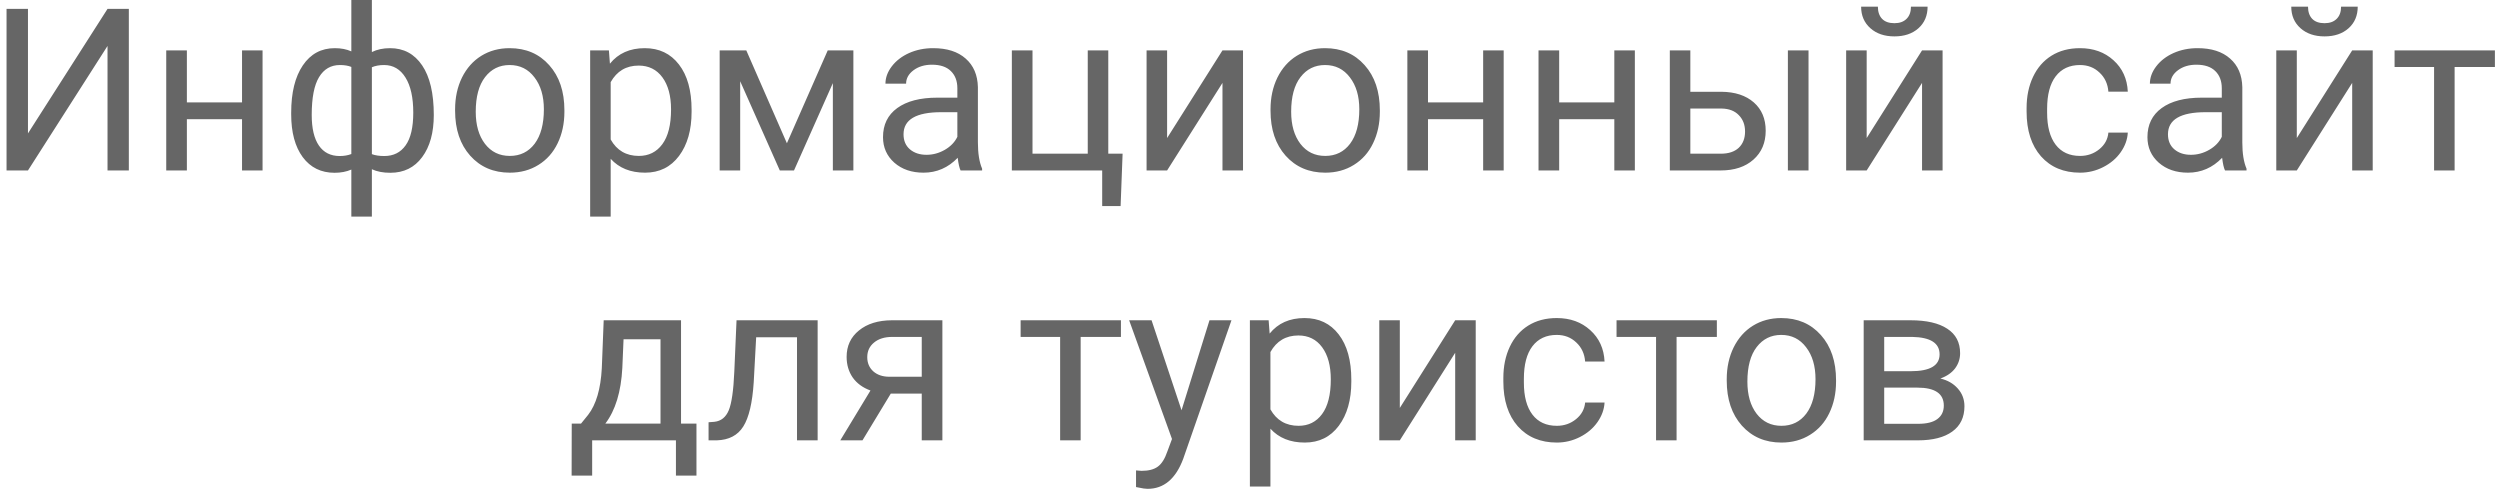 <svg width="176" height="35" viewBox="0 0 176 35" fill="none" xmlns="http://www.w3.org/2000/svg">
<path d="M7.57 0.625H9.07V12H7.57V3.234L1.969 12H0.461V0.625H1.969V9.391L7.57 0.625ZM18.484 12H17.039V8.391H13.156V12H11.703V3.547H13.156V7.211H17.039V3.547H18.484V12ZM20.5 7.93C20.5 6.518 20.773 5.409 21.32 4.602C21.867 3.794 22.617 3.391 23.57 3.391C24.013 3.391 24.401 3.466 24.734 3.617V0H26.18V3.664C26.544 3.482 26.971 3.391 27.461 3.391C28.419 3.391 29.172 3.794 29.719 4.602C30.266 5.409 30.539 6.573 30.539 8.094C30.539 9.339 30.266 10.328 29.719 11.062C29.177 11.797 28.43 12.164 27.477 12.164C26.971 12.164 26.539 12.081 26.18 11.914V15.25H24.734V11.938C24.391 12.088 23.997 12.164 23.555 12.164C22.607 12.164 21.859 11.797 21.312 11.062C20.771 10.328 20.5 9.323 20.5 8.047V7.93ZM29.094 7.93C29.094 6.867 28.912 6.044 28.547 5.461C28.182 4.872 27.68 4.578 27.039 4.578C26.711 4.578 26.424 4.63 26.18 4.734V10.852C26.414 10.94 26.706 10.984 27.055 10.984C27.701 10.984 28.201 10.734 28.555 10.234C28.914 9.734 29.094 8.966 29.094 7.93ZM21.945 8.094C21.945 9.042 22.115 9.76 22.453 10.25C22.792 10.74 23.279 10.984 23.914 10.984C24.216 10.984 24.49 10.938 24.734 10.844V4.711C24.516 4.622 24.247 4.578 23.93 4.578C23.294 4.578 22.805 4.862 22.461 5.43C22.117 5.997 21.945 6.885 21.945 8.094ZM32.039 7.695C32.039 6.867 32.2 6.122 32.523 5.461C32.852 4.799 33.305 4.289 33.883 3.93C34.466 3.57 35.13 3.391 35.875 3.391C37.026 3.391 37.956 3.789 38.664 4.586C39.378 5.383 39.734 6.443 39.734 7.766V7.867C39.734 8.69 39.575 9.43 39.258 10.086C38.945 10.737 38.495 11.245 37.906 11.609C37.323 11.974 36.651 12.156 35.891 12.156C34.745 12.156 33.815 11.758 33.102 10.961C32.393 10.164 32.039 9.109 32.039 7.797V7.695ZM33.492 7.867C33.492 8.805 33.708 9.557 34.141 10.125C34.578 10.693 35.161 10.977 35.891 10.977C36.625 10.977 37.208 10.69 37.641 10.117C38.073 9.539 38.289 8.732 38.289 7.695C38.289 6.768 38.068 6.018 37.625 5.445C37.188 4.867 36.604 4.578 35.875 4.578C35.161 4.578 34.586 4.862 34.148 5.43C33.711 5.997 33.492 6.81 33.492 7.867ZM48.688 7.867C48.688 9.154 48.393 10.19 47.805 10.977C47.216 11.763 46.419 12.156 45.414 12.156C44.388 12.156 43.581 11.831 42.992 11.18V15.25H41.547V3.547H42.867L42.938 4.484C43.526 3.755 44.344 3.391 45.391 3.391C46.406 3.391 47.208 3.773 47.797 4.539C48.391 5.305 48.688 6.37 48.688 7.734V7.867ZM47.242 7.703C47.242 6.75 47.039 5.997 46.633 5.445C46.227 4.893 45.669 4.617 44.961 4.617C44.086 4.617 43.43 5.005 42.992 5.781V9.82C43.425 10.591 44.086 10.977 44.977 10.977C45.669 10.977 46.219 10.703 46.625 10.156C47.036 9.604 47.242 8.786 47.242 7.703ZM55.398 10.086L58.273 3.547H60.078V12H58.633V5.852L55.898 12H54.898L52.109 5.719V12H50.664V3.547H52.539L55.398 10.086ZM67.625 12C67.542 11.833 67.474 11.537 67.422 11.109C66.75 11.807 65.948 12.156 65.016 12.156C64.182 12.156 63.497 11.922 62.961 11.453C62.43 10.979 62.164 10.38 62.164 9.656C62.164 8.776 62.497 8.094 63.164 7.609C63.836 7.12 64.779 6.875 65.992 6.875H67.398V6.211C67.398 5.706 67.247 5.305 66.945 5.008C66.643 4.706 66.198 4.555 65.609 4.555C65.094 4.555 64.662 4.685 64.312 4.945C63.964 5.206 63.789 5.521 63.789 5.891H62.336C62.336 5.469 62.484 5.062 62.781 4.672C63.083 4.276 63.49 3.964 64 3.734C64.516 3.505 65.081 3.391 65.695 3.391C66.669 3.391 67.432 3.635 67.984 4.125C68.537 4.609 68.823 5.279 68.844 6.133V10.023C68.844 10.8 68.943 11.417 69.141 11.875V12H67.625ZM65.227 10.898C65.68 10.898 66.109 10.781 66.516 10.547C66.922 10.312 67.216 10.008 67.398 9.633V7.898H66.266C64.495 7.898 63.609 8.417 63.609 9.453C63.609 9.906 63.76 10.26 64.062 10.516C64.365 10.771 64.753 10.898 65.227 10.898ZM71.234 3.547H72.688V10.82H76.578V3.547H78.023V10.82H79.031L78.891 14.508H77.594V12H71.234V3.547ZM86.062 3.547H87.508V12H86.062V5.836L82.164 12H80.719V3.547H82.164V9.719L86.062 3.547ZM89.445 7.695C89.445 6.867 89.607 6.122 89.93 5.461C90.258 4.799 90.711 4.289 91.289 3.93C91.872 3.57 92.537 3.391 93.281 3.391C94.432 3.391 95.362 3.789 96.07 4.586C96.784 5.383 97.141 6.443 97.141 7.766V7.867C97.141 8.69 96.982 9.43 96.664 10.086C96.352 10.737 95.901 11.245 95.312 11.609C94.729 11.974 94.057 12.156 93.297 12.156C92.151 12.156 91.221 11.758 90.508 10.961C89.799 10.164 89.445 9.109 89.445 7.797V7.695ZM90.898 7.867C90.898 8.805 91.115 9.557 91.547 10.125C91.984 10.693 92.568 10.977 93.297 10.977C94.031 10.977 94.615 10.69 95.047 10.117C95.479 9.539 95.695 8.732 95.695 7.695C95.695 6.768 95.474 6.018 95.031 5.445C94.594 4.867 94.01 4.578 93.281 4.578C92.568 4.578 91.992 4.862 91.555 5.43C91.117 5.997 90.898 6.81 90.898 7.867ZM105.859 12H104.414V8.391H100.531V12H99.078V3.547H100.531V7.211H104.414V3.547H105.859V12ZM115.094 12H113.648V8.391H109.766V12H108.312V3.547H109.766V7.211H113.648V3.547H115.094V12ZM119 6.461H121.195C122.154 6.471 122.911 6.721 123.469 7.211C124.026 7.701 124.305 8.365 124.305 9.203C124.305 10.047 124.018 10.724 123.445 11.234C122.872 11.745 122.102 12 121.133 12H117.555V3.547H119V6.461ZM127.32 12H125.867V3.547H127.32V12ZM119 7.641V10.82H121.148C121.69 10.82 122.109 10.682 122.406 10.406C122.703 10.125 122.852 9.742 122.852 9.258C122.852 8.789 122.706 8.406 122.414 8.109C122.128 7.807 121.724 7.651 121.203 7.641H119ZM135.312 3.547H136.758V12H135.312V5.836L131.414 12H129.969V3.547H131.414V9.719L135.312 3.547ZM135.703 0.469C135.703 1.099 135.487 1.607 135.055 1.992C134.628 2.372 134.065 2.562 133.367 2.562C132.669 2.562 132.104 2.37 131.672 1.984C131.24 1.599 131.023 1.094 131.023 0.469H132.203C132.203 0.833 132.302 1.12 132.5 1.328C132.698 1.531 132.987 1.633 133.367 1.633C133.732 1.633 134.016 1.531 134.219 1.328C134.427 1.125 134.531 0.839 134.531 0.469H135.703ZM146.438 10.977C146.953 10.977 147.404 10.82 147.789 10.508C148.174 10.195 148.388 9.805 148.43 9.336H149.797C149.771 9.82 149.604 10.281 149.297 10.719C148.99 11.156 148.578 11.505 148.062 11.766C147.552 12.026 147.01 12.156 146.438 12.156C145.286 12.156 144.37 11.773 143.688 11.008C143.01 10.237 142.672 9.185 142.672 7.852V7.609C142.672 6.786 142.823 6.055 143.125 5.414C143.427 4.773 143.859 4.276 144.422 3.922C144.99 3.568 145.659 3.391 146.43 3.391C147.378 3.391 148.164 3.674 148.789 4.242C149.419 4.81 149.755 5.547 149.797 6.453H148.43C148.388 5.906 148.18 5.458 147.805 5.109C147.435 4.755 146.977 4.578 146.43 4.578C145.695 4.578 145.125 4.844 144.719 5.375C144.318 5.901 144.117 6.664 144.117 7.664V7.938C144.117 8.911 144.318 9.661 144.719 10.188C145.12 10.713 145.693 10.977 146.438 10.977ZM156.641 12C156.557 11.833 156.49 11.537 156.438 11.109C155.766 11.807 154.964 12.156 154.031 12.156C153.198 12.156 152.513 11.922 151.977 11.453C151.445 10.979 151.18 10.38 151.18 9.656C151.18 8.776 151.513 8.094 152.18 7.609C152.852 7.12 153.794 6.875 155.008 6.875H156.414V6.211C156.414 5.706 156.263 5.305 155.961 5.008C155.659 4.706 155.214 4.555 154.625 4.555C154.109 4.555 153.677 4.685 153.328 4.945C152.979 5.206 152.805 5.521 152.805 5.891H151.352C151.352 5.469 151.5 5.062 151.797 4.672C152.099 4.276 152.505 3.964 153.016 3.734C153.531 3.505 154.096 3.391 154.711 3.391C155.685 3.391 156.448 3.635 157 4.125C157.552 4.609 157.839 5.279 157.859 6.133V10.023C157.859 10.8 157.958 11.417 158.156 11.875V12H156.641ZM154.242 10.898C154.695 10.898 155.125 10.781 155.531 10.547C155.938 10.312 156.232 10.008 156.414 9.633V7.898H155.281C153.51 7.898 152.625 8.417 152.625 9.453C152.625 9.906 152.776 10.26 153.078 10.516C153.38 10.771 153.768 10.898 154.242 10.898ZM165.594 3.547H167.039V12H165.594V5.836L161.695 12H160.25V3.547H161.695V9.719L165.594 3.547ZM165.984 0.469C165.984 1.099 165.768 1.607 165.336 1.992C164.909 2.372 164.346 2.562 163.648 2.562C162.951 2.562 162.385 2.37 161.953 1.984C161.521 1.599 161.305 1.094 161.305 0.469H162.484C162.484 0.833 162.583 1.12 162.781 1.328C162.979 1.531 163.268 1.633 163.648 1.633C164.013 1.633 164.297 1.531 164.5 1.328C164.708 1.125 164.812 0.839 164.812 0.469H165.984ZM175.641 4.719H172.805V12H171.359V4.719H168.578V3.547H175.641V4.719ZM40.906 29.82L41.406 29.203C41.969 28.474 42.289 27.38 42.367 25.922L42.5 22.547H47.945V29.82H49.031V33.484H47.586V31H41.688V33.484H40.242L40.25 29.82H40.906ZM42.617 29.82H46.5V23.883H43.898L43.812 25.898C43.724 27.581 43.325 28.888 42.617 29.82ZM57.562 22.547V31H56.109V23.742H53.234L53.062 26.906C52.969 28.359 52.724 29.398 52.328 30.023C51.938 30.648 51.315 30.974 50.461 31H49.883V29.727L50.297 29.695C50.766 29.643 51.102 29.372 51.305 28.883C51.508 28.393 51.638 27.487 51.695 26.164L51.852 22.547H57.562ZM66.344 22.547V31H64.891V27.711H62.711L60.719 31H59.156L61.281 27.492C60.74 27.294 60.323 26.99 60.031 26.578C59.745 26.162 59.602 25.677 59.602 25.125C59.602 24.354 59.891 23.734 60.469 23.266C61.047 22.792 61.82 22.552 62.789 22.547H66.344ZM61.055 25.141C61.055 25.552 61.195 25.885 61.477 26.141C61.758 26.391 62.13 26.518 62.594 26.523H64.891V23.719H62.812C62.276 23.719 61.849 23.852 61.531 24.117C61.214 24.378 61.055 24.719 61.055 25.141ZM78.914 23.719H76.078V31H74.633V23.719H71.852V22.547H78.914V23.719ZM83.18 28.883L85.148 22.547H86.695L83.297 32.305C82.771 33.711 81.935 34.414 80.789 34.414L80.516 34.391L79.977 34.289V33.117L80.367 33.148C80.857 33.148 81.237 33.05 81.508 32.852C81.784 32.654 82.01 32.292 82.188 31.766L82.508 30.906L79.492 22.547H81.07L83.18 28.883ZM95.133 26.867C95.133 28.154 94.838 29.19 94.25 29.977C93.662 30.763 92.865 31.156 91.859 31.156C90.833 31.156 90.026 30.831 89.438 30.18V34.25H87.992V22.547H89.312L89.383 23.484C89.971 22.755 90.789 22.391 91.836 22.391C92.852 22.391 93.654 22.773 94.242 23.539C94.836 24.305 95.133 25.37 95.133 26.734V26.867ZM93.688 26.703C93.688 25.75 93.484 24.997 93.078 24.445C92.672 23.893 92.115 23.617 91.406 23.617C90.531 23.617 89.875 24.005 89.438 24.781V28.82C89.87 29.591 90.531 29.977 91.422 29.977C92.115 29.977 92.664 29.703 93.07 29.156C93.482 28.604 93.688 27.787 93.688 26.703ZM102.445 22.547H103.891V31H102.445V24.836L98.547 31H97.102V22.547H98.547V28.719L102.445 22.547ZM109.602 29.977C110.117 29.977 110.568 29.82 110.953 29.508C111.339 29.195 111.552 28.805 111.594 28.336H112.961C112.935 28.82 112.768 29.281 112.461 29.719C112.154 30.156 111.742 30.505 111.227 30.766C110.716 31.026 110.174 31.156 109.602 31.156C108.451 31.156 107.534 30.773 106.852 30.008C106.174 29.237 105.836 28.185 105.836 26.852V26.609C105.836 25.787 105.987 25.055 106.289 24.414C106.591 23.773 107.023 23.276 107.586 22.922C108.154 22.568 108.823 22.391 109.594 22.391C110.542 22.391 111.328 22.674 111.953 23.242C112.583 23.81 112.919 24.547 112.961 25.453H111.594C111.552 24.906 111.344 24.458 110.969 24.109C110.599 23.755 110.141 23.578 109.594 23.578C108.859 23.578 108.289 23.844 107.883 24.375C107.482 24.901 107.281 25.664 107.281 26.664V26.938C107.281 27.912 107.482 28.662 107.883 29.188C108.284 29.713 108.857 29.977 109.602 29.977ZM120.867 23.719H118.031V31H116.586V23.719H113.805V22.547H120.867V23.719ZM121.562 26.695C121.562 25.867 121.724 25.122 122.047 24.461C122.375 23.799 122.828 23.289 123.406 22.93C123.99 22.57 124.654 22.391 125.398 22.391C126.549 22.391 127.479 22.789 128.188 23.586C128.901 24.383 129.258 25.443 129.258 26.766V26.867C129.258 27.69 129.099 28.43 128.781 29.086C128.469 29.737 128.018 30.245 127.43 30.609C126.846 30.974 126.174 31.156 125.414 31.156C124.268 31.156 123.339 30.758 122.625 29.961C121.917 29.164 121.562 28.109 121.562 26.797V26.695ZM123.016 26.867C123.016 27.805 123.232 28.557 123.664 29.125C124.102 29.693 124.685 29.977 125.414 29.977C126.148 29.977 126.732 29.69 127.164 29.117C127.596 28.539 127.812 27.732 127.812 26.695C127.812 25.768 127.591 25.018 127.148 24.445C126.711 23.867 126.128 23.578 125.398 23.578C124.685 23.578 124.109 23.862 123.672 24.43C123.234 24.997 123.016 25.81 123.016 26.867ZM131.203 31V22.547H134.5C135.625 22.547 136.487 22.745 137.086 23.141C137.69 23.531 137.992 24.107 137.992 24.867C137.992 25.258 137.875 25.612 137.641 25.93C137.406 26.242 137.06 26.482 136.602 26.648C137.112 26.768 137.521 27.003 137.828 27.352C138.141 27.701 138.297 28.117 138.297 28.602C138.297 29.378 138.01 29.971 137.438 30.383C136.87 30.794 136.065 31 135.023 31H131.203ZM132.648 27.289V29.836H135.039C135.643 29.836 136.094 29.724 136.391 29.5C136.693 29.276 136.844 28.961 136.844 28.555C136.844 27.711 136.224 27.289 134.984 27.289H132.648ZM132.648 26.133H134.516C135.87 26.133 136.547 25.737 136.547 24.945C136.547 24.154 135.906 23.745 134.625 23.719H132.648V26.133Z" fill="#666666"/>
</svg>
